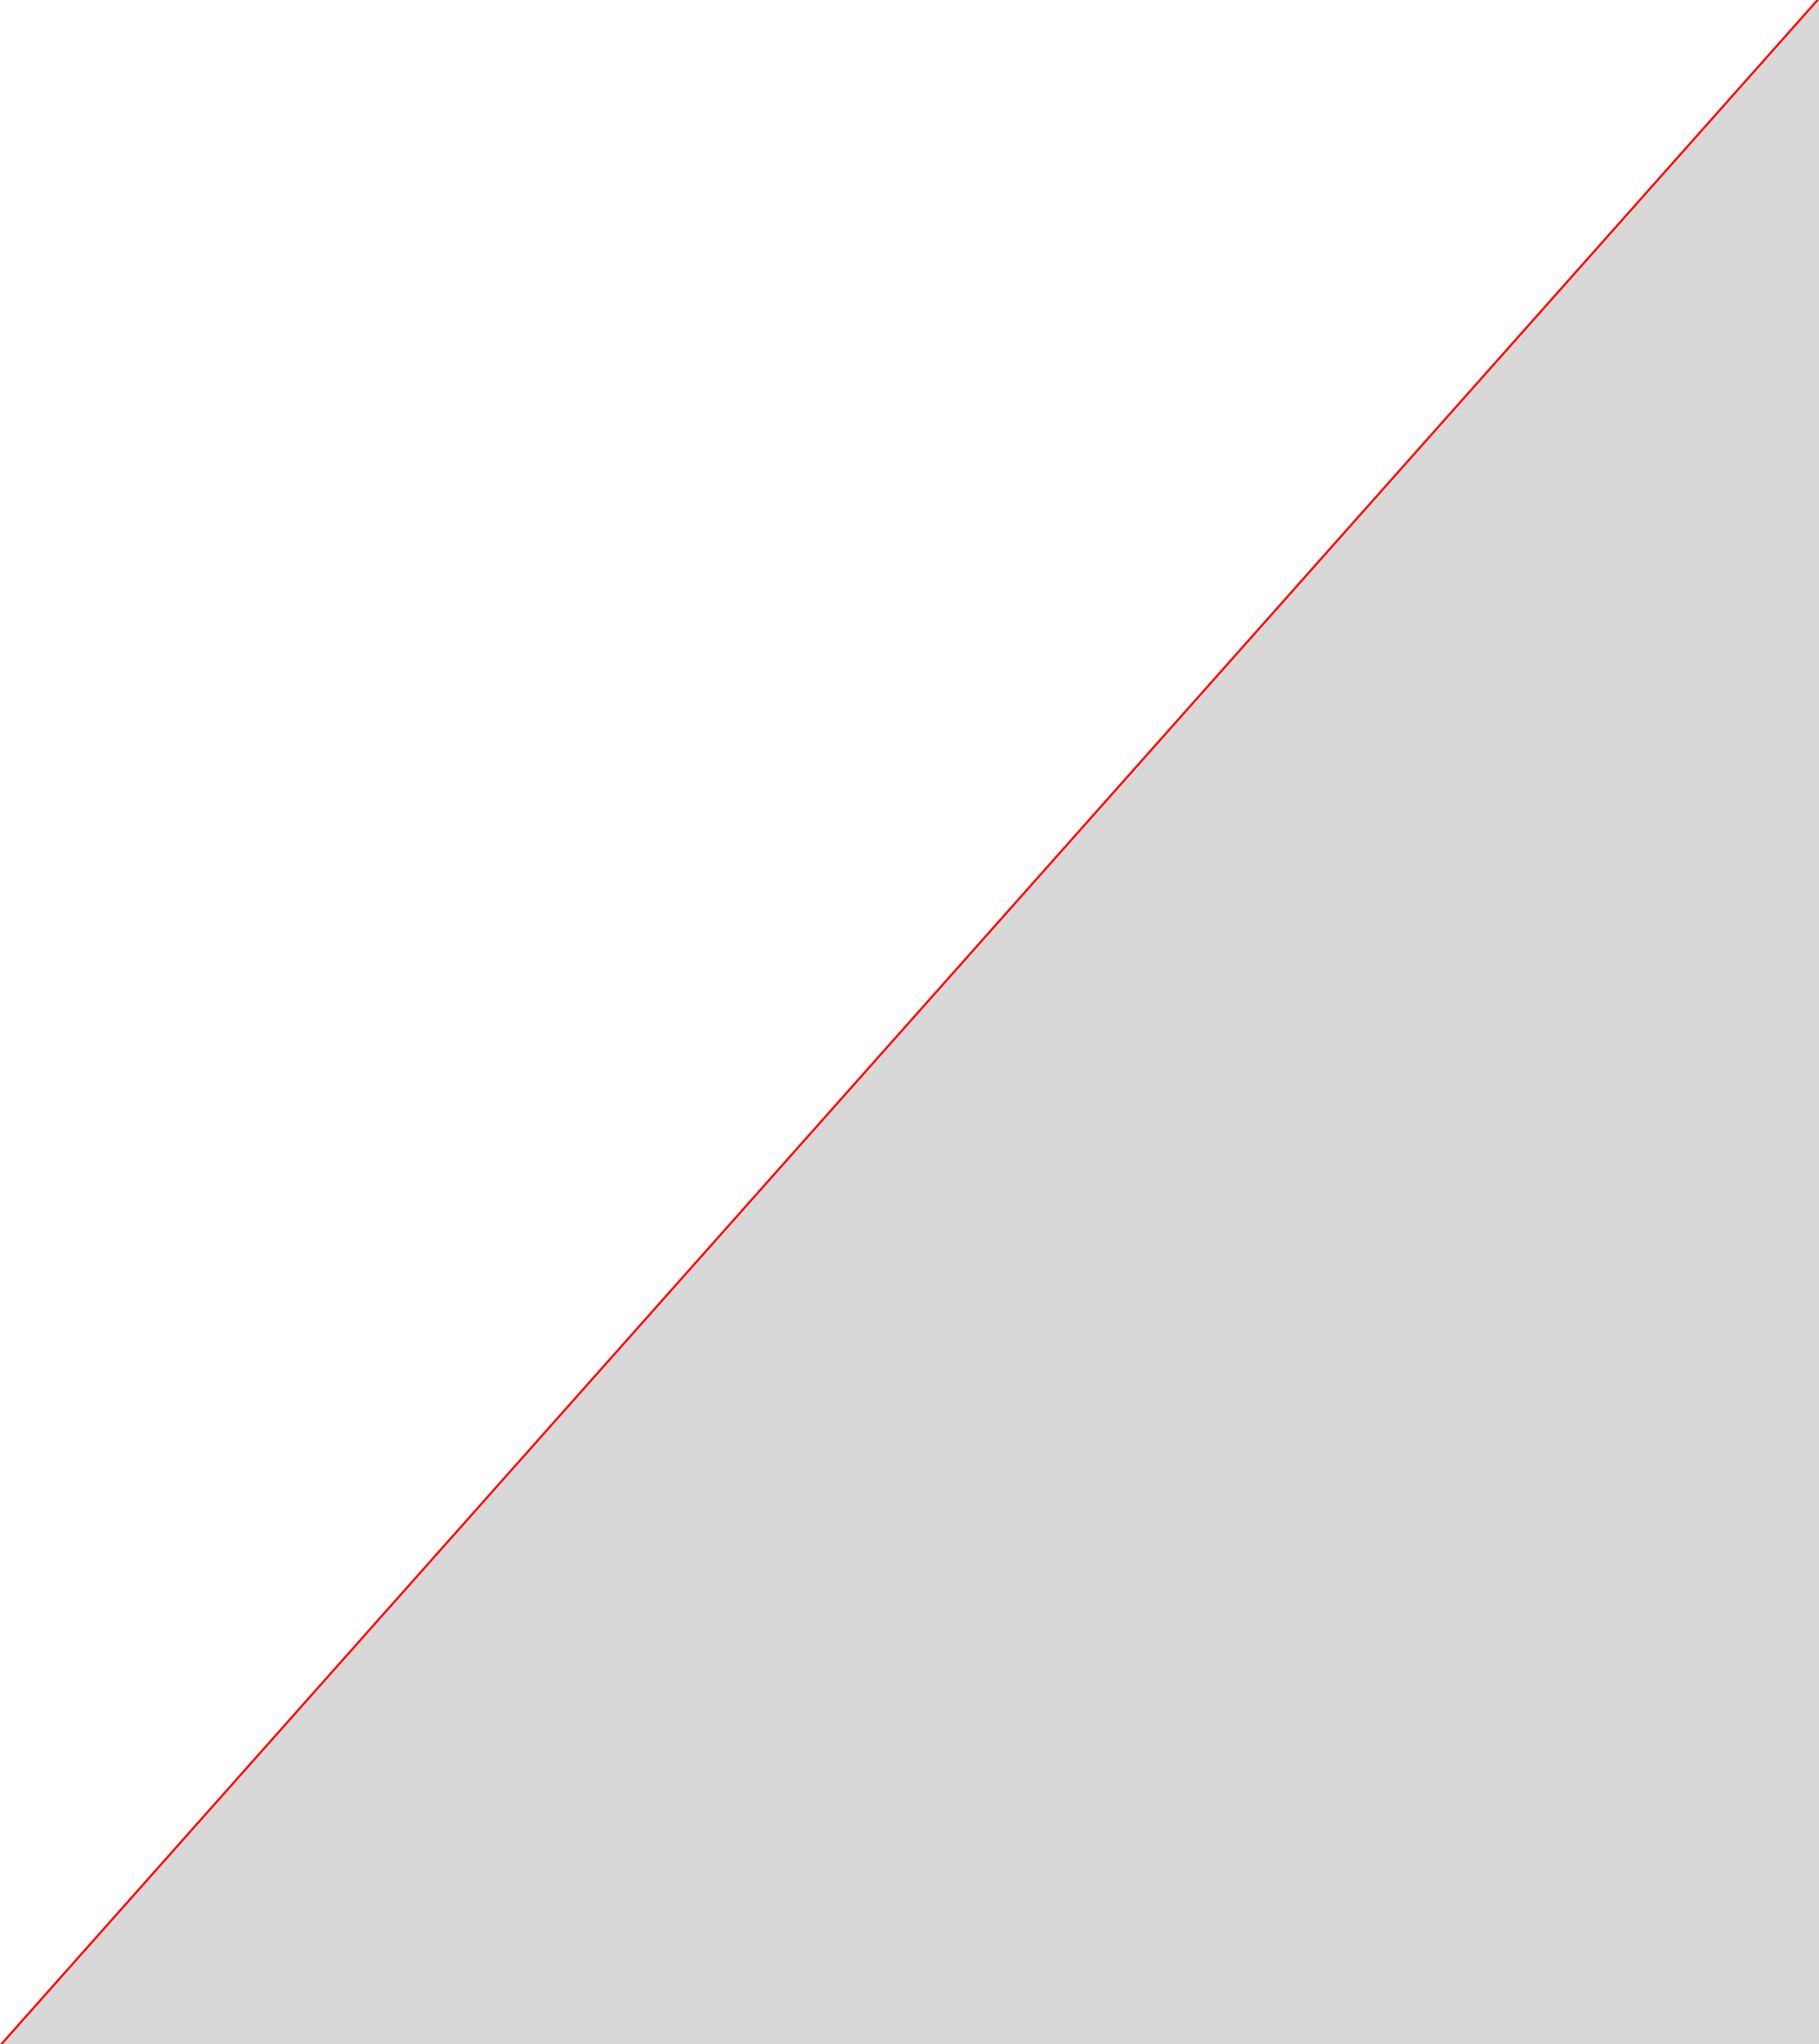 <svg width="641" height="720" viewBox="0 0 641 720" xmlns="http://www.w3.org/2000/svg"><title>left</title><desc>Created with Sketch.</desc><g fill="none"><path fill="#f00" d="M640 0h1l-1 720h-640z"/><path fill="#D8D8D8" d="M641 0v720h-640z"/></g></svg>